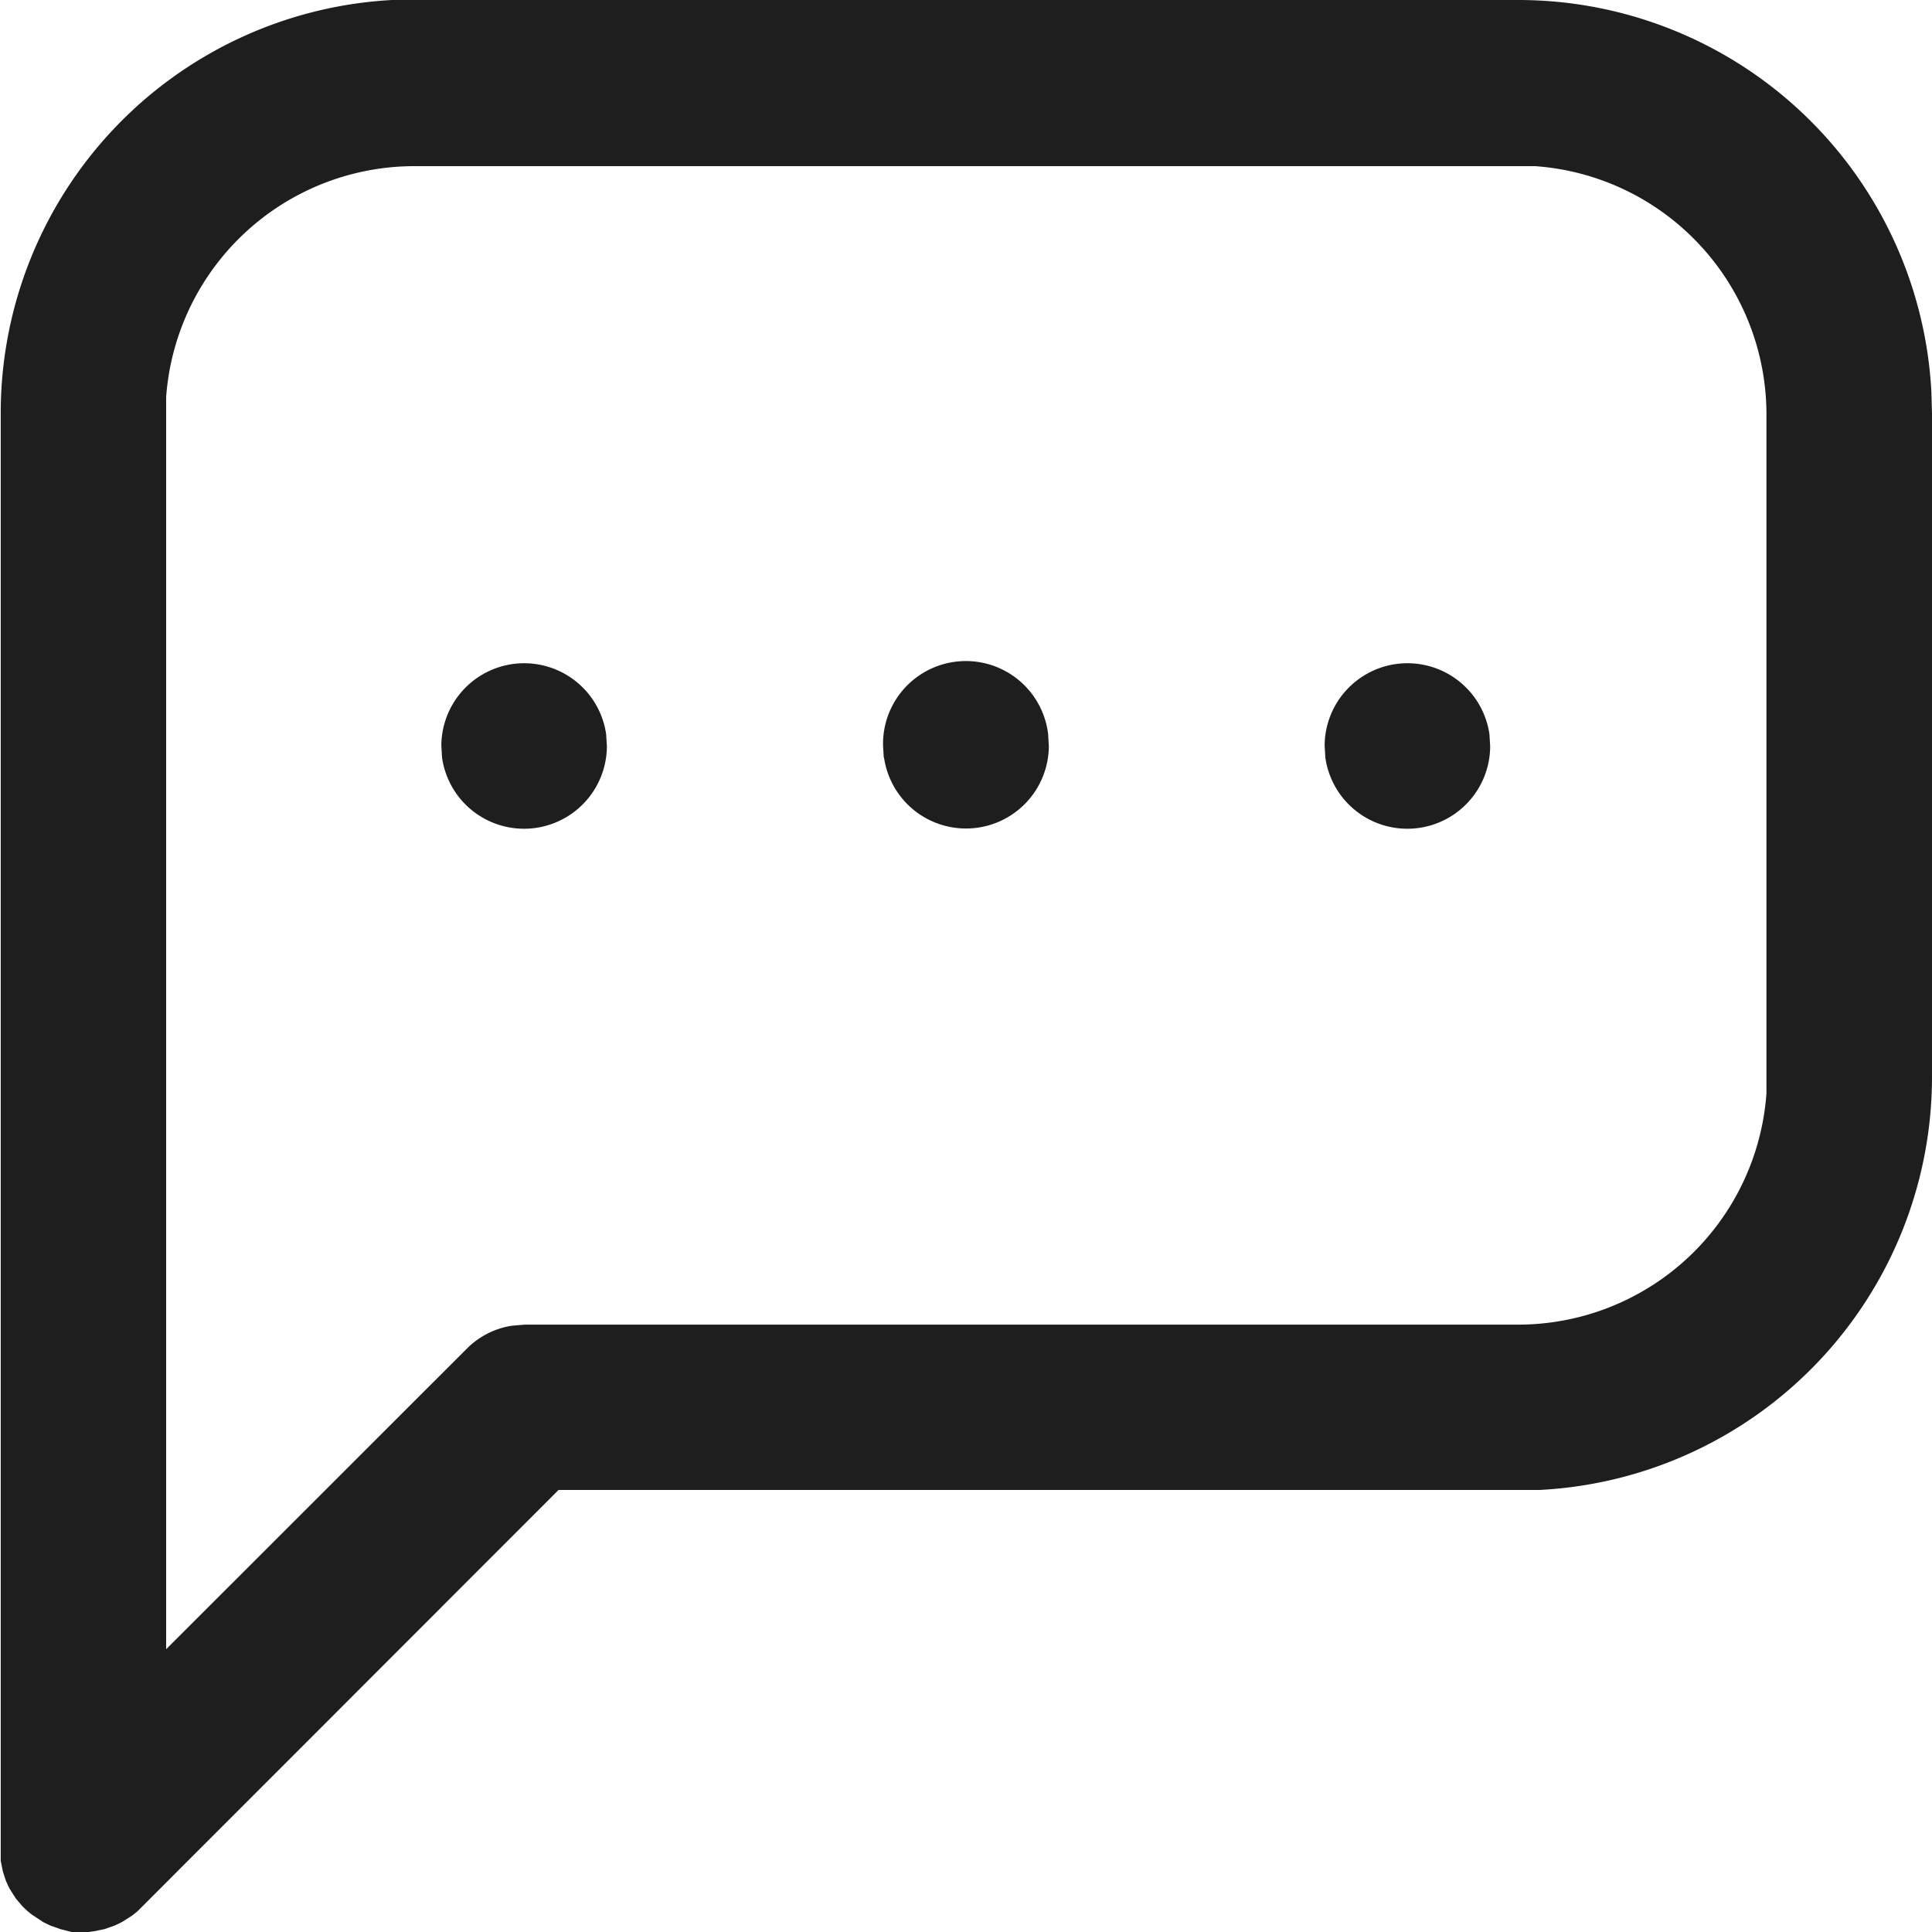 <svg id="icons_tabler_message" data-name="icons/tabler/message" xmlns="http://www.w3.org/2000/svg" width="16" height="16" viewBox="0 0 16 16">
  <rect id="Icons_Tabler_Message_background" data-name="Icons/Tabler/Message background" width="16" height="16" fill="none"/>
  <path id="Color" d="M.638,16l-.045,0L.5,15.976l-.085-.03-.057-.028-.088-.058a.628.628,0,0,1-.093-.083l-.047-.056-.053-.084-.027-.058L.024,15.5l-.018-.089,0-.045,0-.048V3.429A3.426,3.426,0,0,1,3.246,0l.183,0h9.142a3.426,3.426,0,0,1,3.424,3.246L16,3.429V8.915a3.426,3.426,0,0,1-3.246,3.424l-.183,0H4.626L1.138,15.829l-.045.036-.084.053-.058.028-.085.03-.089.018L.734,16,.686,16ZM1.376,3.288l0,.141V13.658l2.487-2.486a.672.672,0,0,1,.376-.193l.108-.009h8.229a2.062,2.062,0,0,0,2.053-1.916l0-.14V3.429a2.062,2.062,0,0,0-1.916-2.053l-.141,0H3.429A2.062,2.062,0,0,0,1.376,3.288Zm9.6,2.986-.006-.1a.686.686,0,0,1,1.365-.093l.006.1a.686.686,0,0,1-1.365.094Zm-3.657,0-.006-.1A.686.686,0,0,1,8.68,6.079l.006.1a.686.686,0,0,1-1.365.094Zm-3.658,0-.006-.1a.686.686,0,0,1,1.365-.093l.006.1a.686.686,0,0,1-1.365.094Z" fill="#1e1e1e"/>
</svg>
